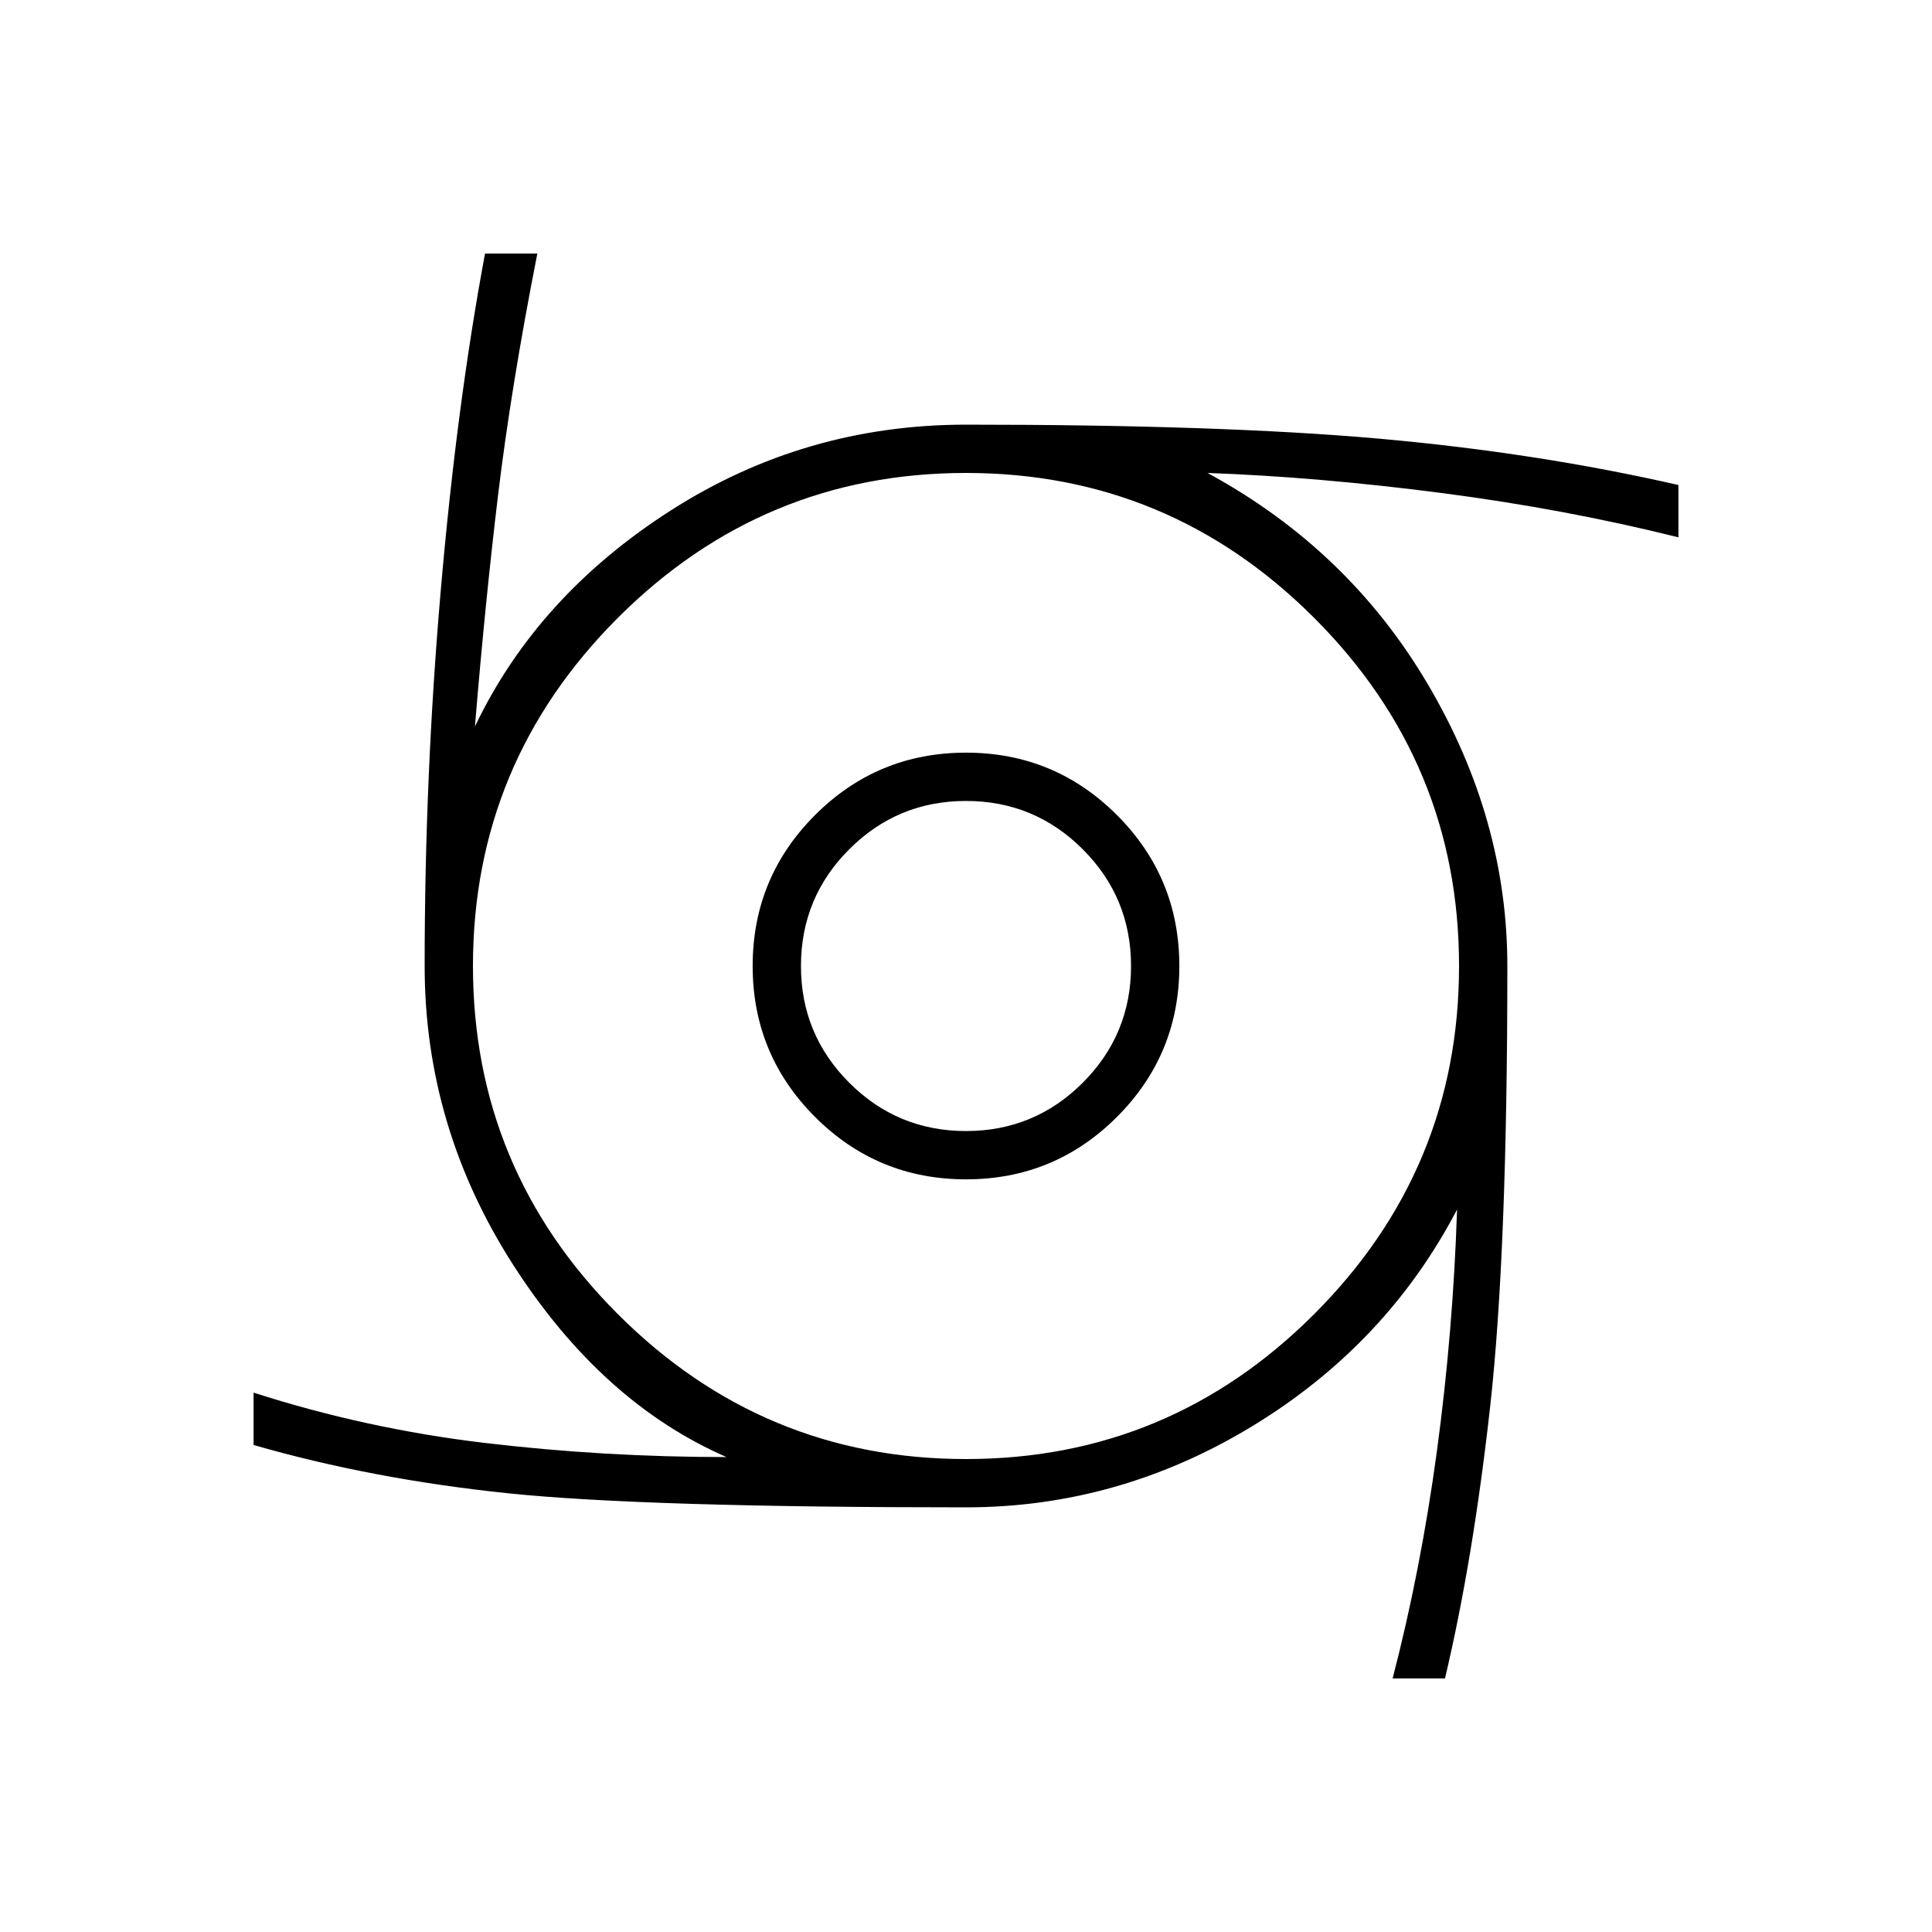 <svg xmlns="http://www.w3.org/2000/svg" height="40" width="40"><path d="M20 24.417Q18.167 24.417 16.875 23.125Q15.583 21.833 15.583 20Q15.583 18.167 16.875 16.875Q18.167 15.583 20 15.583Q21.833 15.583 23.125 16.875Q24.417 18.167 24.417 20Q24.417 21.833 23.125 23.125Q21.833 24.417 20 24.417ZM20 23.417Q21.417 23.417 22.417 22.417Q23.417 21.417 23.417 20Q23.417 18.583 22.417 17.583Q21.417 16.583 20 16.583Q18.583 16.583 17.583 17.583Q16.583 18.583 16.583 20Q16.583 21.417 17.583 22.417Q18.583 23.417 20 23.417ZM28.833 34.75Q29.417 32.5 29.75 30.042Q30.083 27.583 30.167 25.042Q28.708 27.833 25.938 29.521Q23.167 31.208 20 31.208Q13.333 31.208 10.521 30.917Q7.708 30.625 5.25 29.917V28.833Q7.583 29.583 10.042 29.875Q12.5 30.167 15.042 30.167Q12.458 29.042 10.625 26.188Q8.792 23.333 8.792 20Q8.792 16.083 9.125 12.229Q9.458 8.375 10.042 5.25H11.125Q10.583 8 10.312 10.25Q10.042 12.5 9.833 15.042Q11.125 12.333 13.896 10.563Q16.667 8.792 20 8.792Q25.292 8.792 28.562 9.083Q31.833 9.375 34.75 10.042V11.125Q32.417 10.542 29.854 10.208Q27.292 9.875 25 9.792Q27.917 11.375 29.562 14.167Q31.208 16.958 31.208 20Q31.208 25.917 30.854 29.104Q30.5 32.292 29.917 34.75ZM20 30.208Q24.208 30.208 27.208 27.208Q30.208 24.208 30.208 20Q30.208 15.792 27.208 12.792Q24.208 9.792 20 9.792Q15.792 9.792 12.792 12.792Q9.792 15.792 9.792 20Q9.792 24.208 12.792 27.208Q15.792 30.208 20 30.208Z"/></svg>